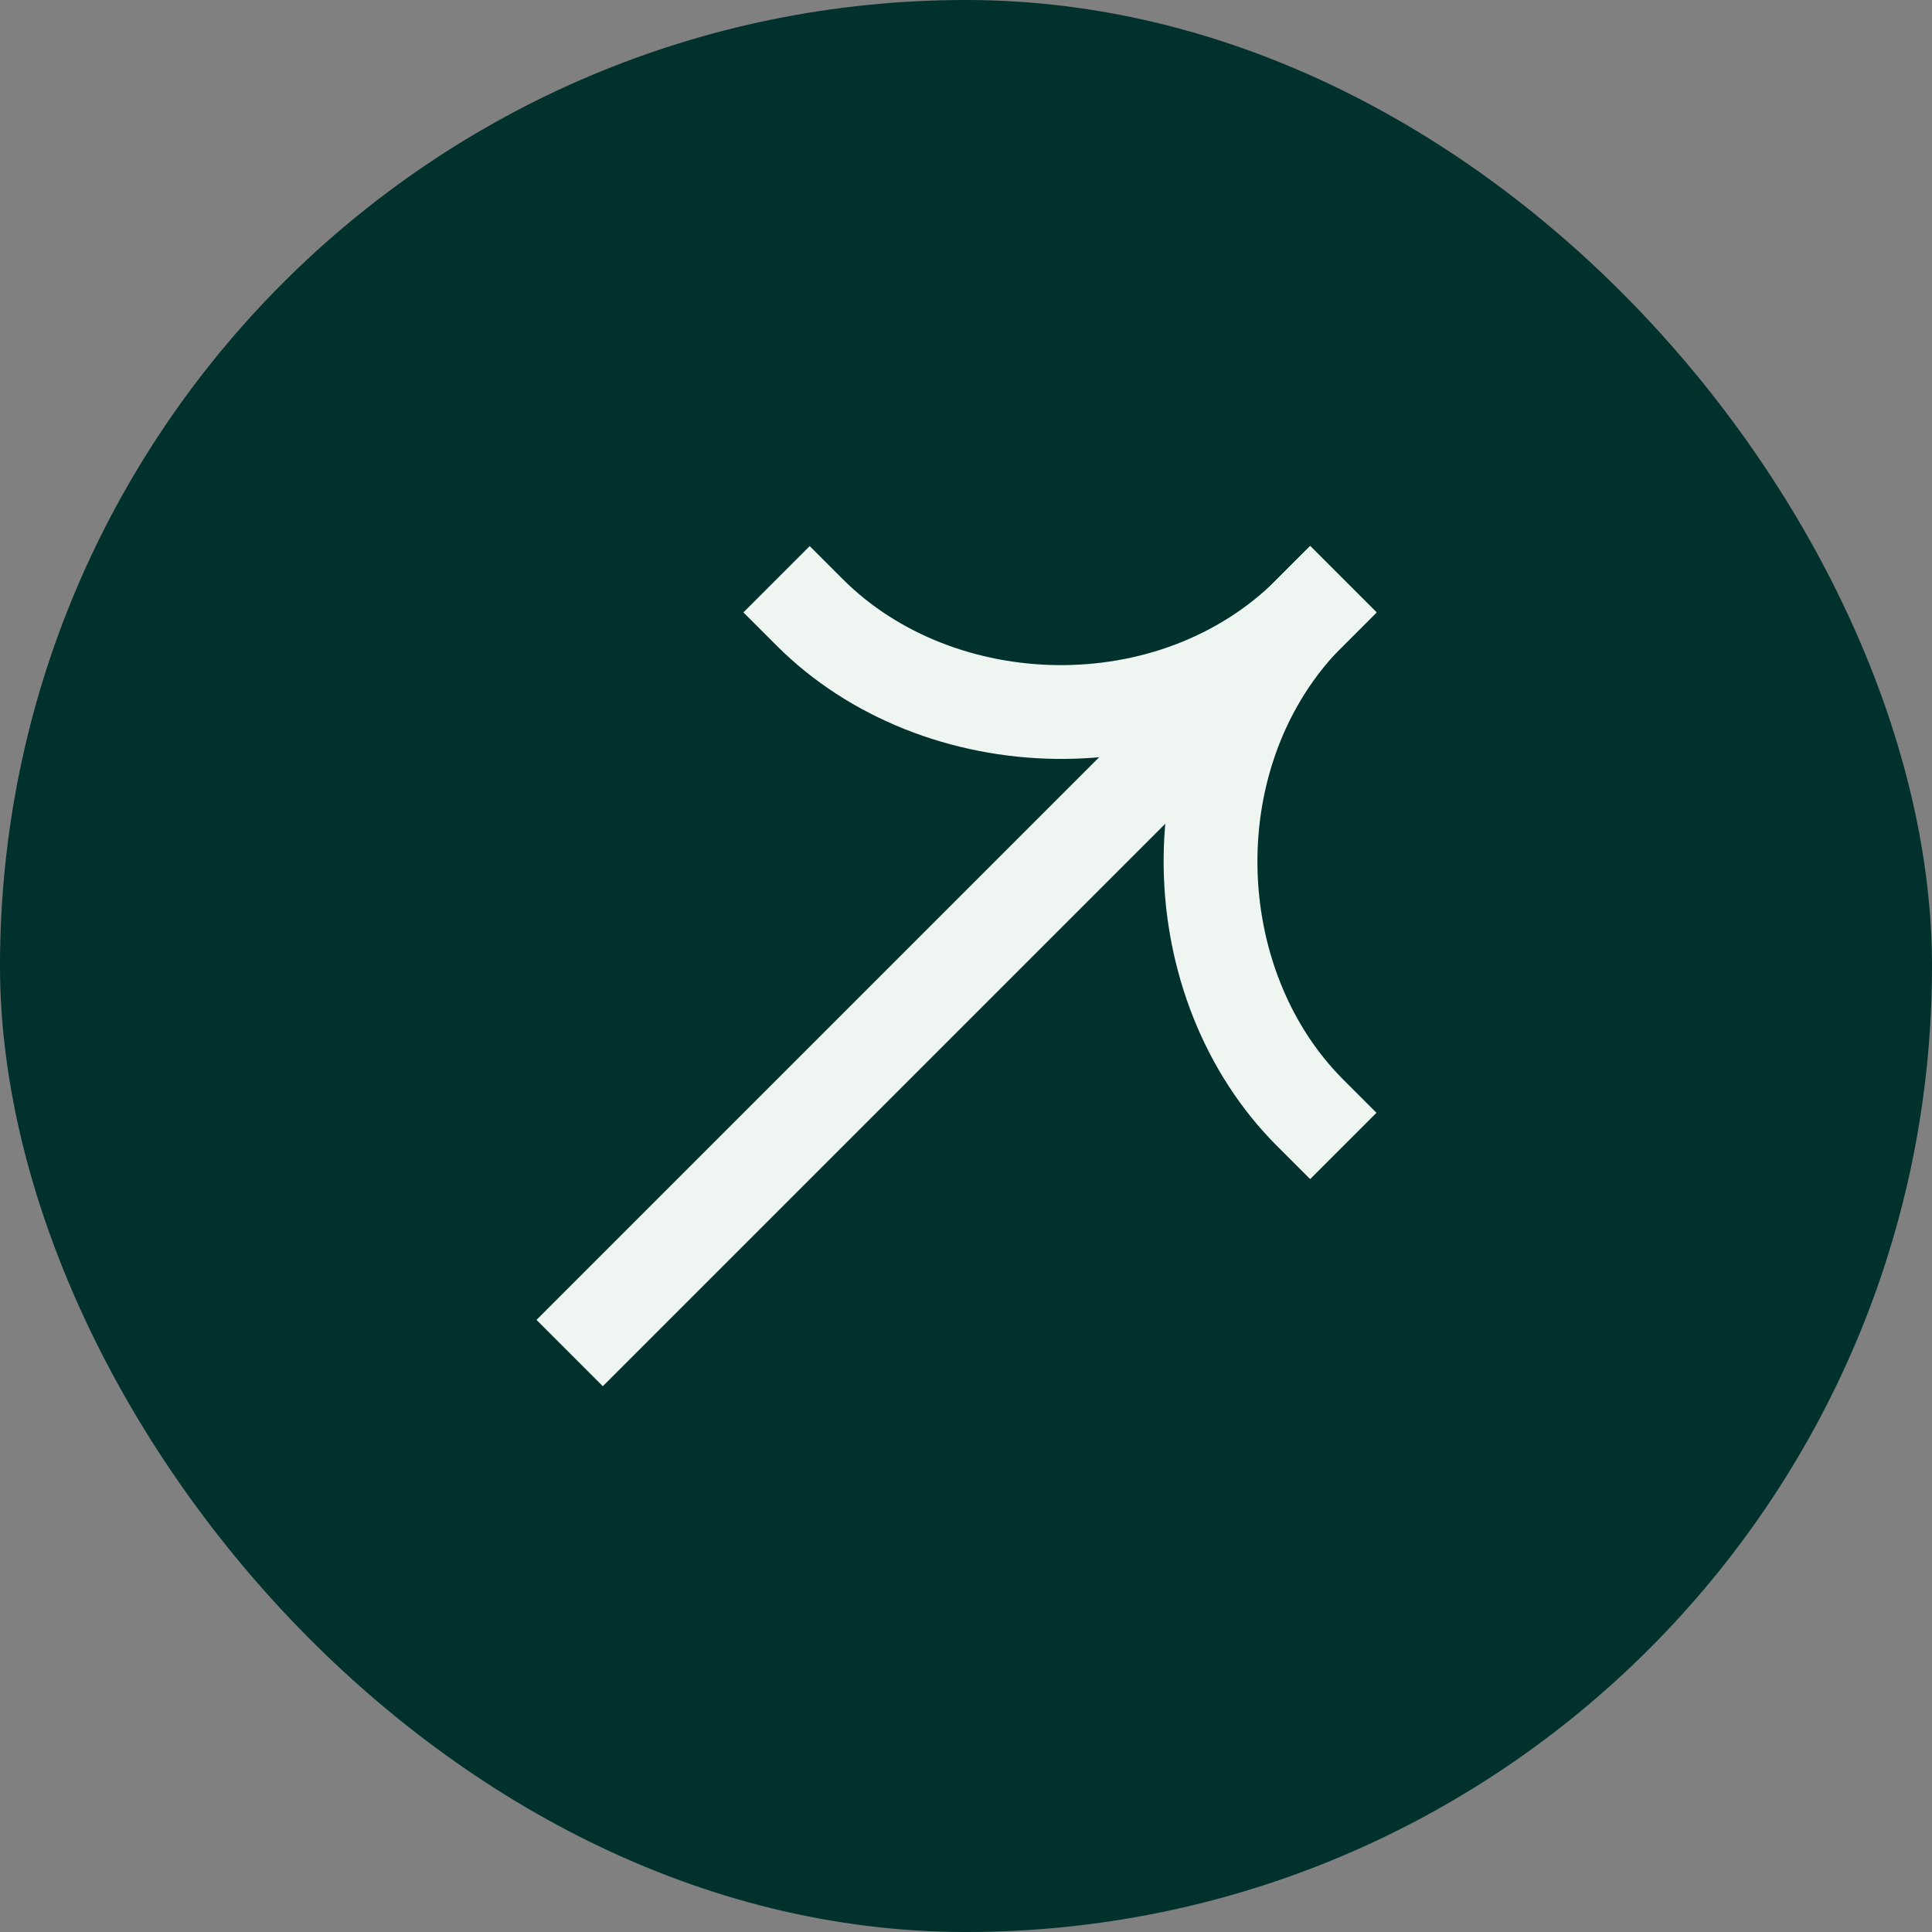 <svg width="46" height="46" viewBox="0 0 196 196" fill="none" xmlns="http://www.w3.org/2000/svg">
<rect x="0" y="0" width="196" height="196" fill="#808080" stroke="none"/>
<rect width="196" height="196" rx="98" fill="#00312D"/>
<path fill-rule="evenodd" clip-rule="evenodd" d="M139.646 62.139L61.156 140.629L54.428 133.901L132.918 55.411L139.646 62.139Z" fill="#EFF5F0"/>
<path fill-rule="evenodd" clip-rule="evenodd" d="M129.55 58.756C113.728 74.578 114.713 101.421 129.55 116.257L132.914 119.621L139.642 112.893L136.278 109.529C125.013 98.264 124.314 77.448 136.278 65.484L139.641 62.121L132.913 55.394L129.55 58.756Z" fill="#EFF5F0"/>
<path fill-rule="evenodd" clip-rule="evenodd" d="M136.282 65.492C120.46 81.314 93.618 80.329 78.781 65.492L75.417 62.128L82.144 55.4L85.508 58.764C96.773 70.029 117.59 70.728 129.554 58.764L132.917 55.401L139.644 62.129L136.282 65.492Z" fill="#EFF5F0"/>
</svg>
